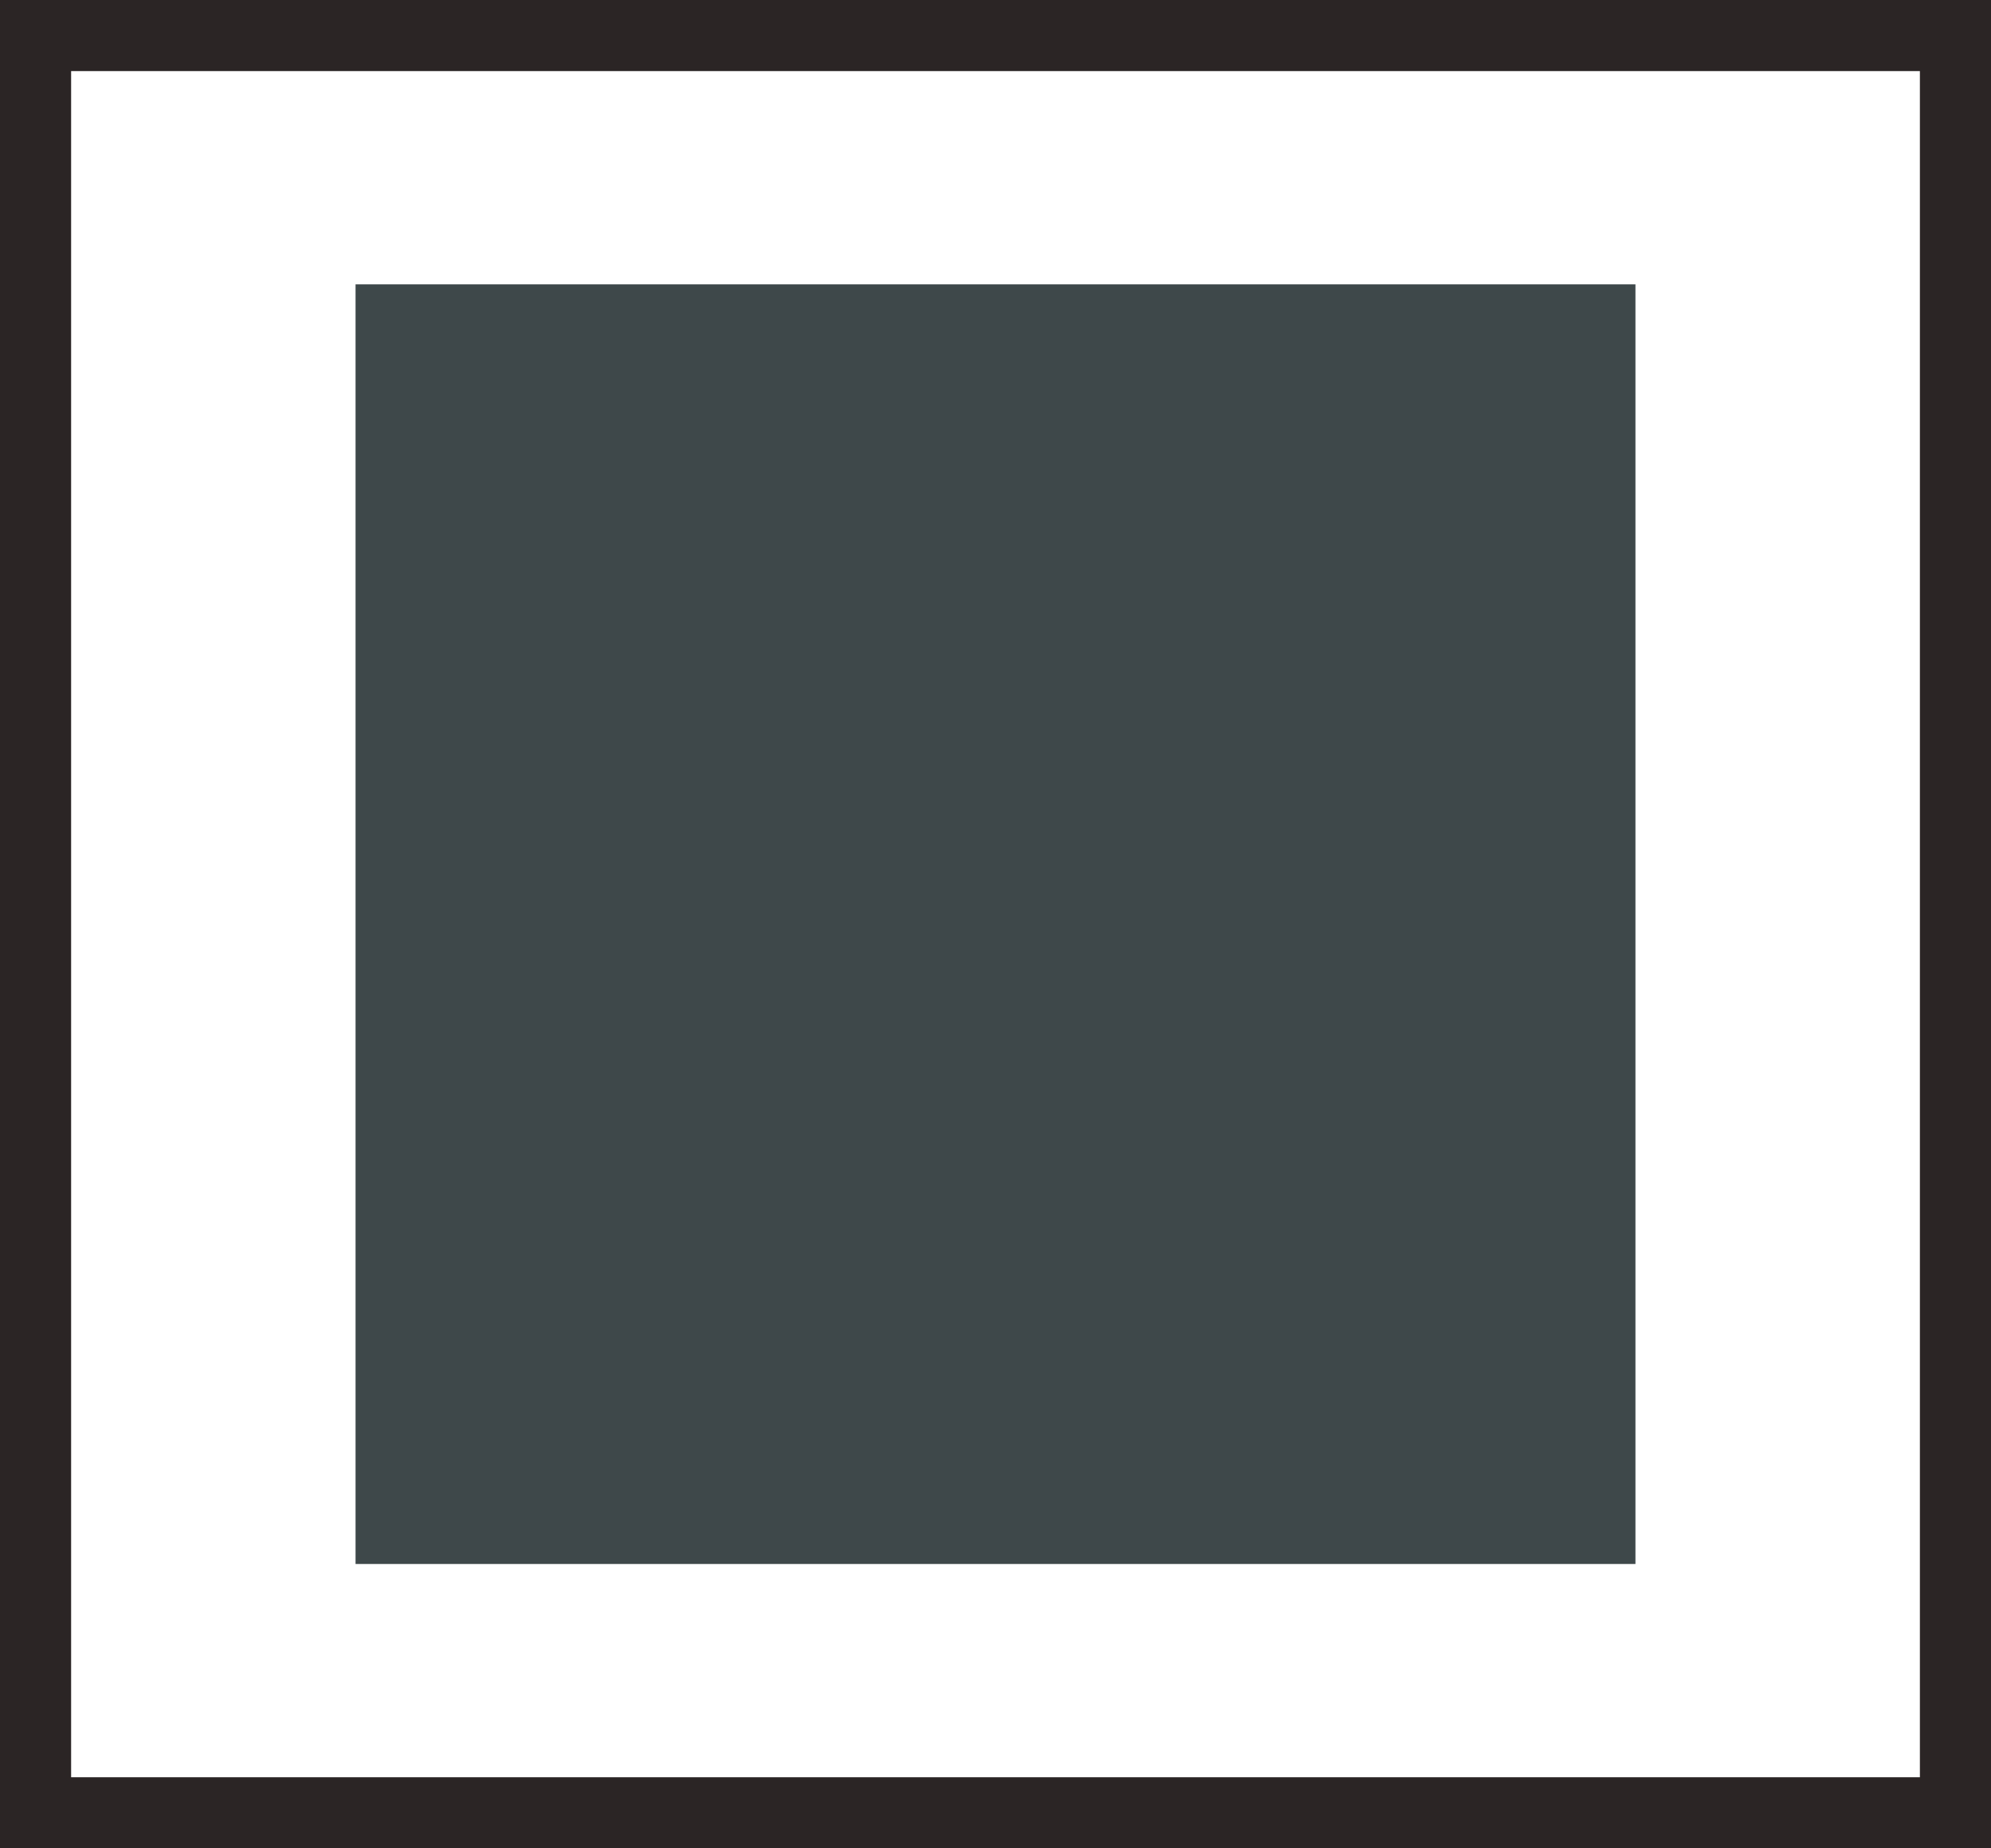 <svg xmlns="http://www.w3.org/2000/svg" width="28" height="26" viewBox="0 0 28 26">
  <g id="Group_3358" data-name="Group 3358" transform="translate(-1)">
    <g id="Rectangle_2265" data-name="Rectangle 2265" transform="translate(1)" fill="#fff" stroke="#2b2525" stroke-width="1">
      <rect width="28" height="26" stroke="none"/>
      <rect x="0.5" y="0.5" width="27" height="25" fill="none"/>
    </g>
    <g id="Group_2847" data-name="Group 2847" transform="translate(-1668.161 4)">
      <rect id="Rectangle_2266" data-name="Rectangle 2266" width="18" height="18" transform="translate(1674.161)" fill="#3e484a"/>
    </g>
  </g>
</svg>
